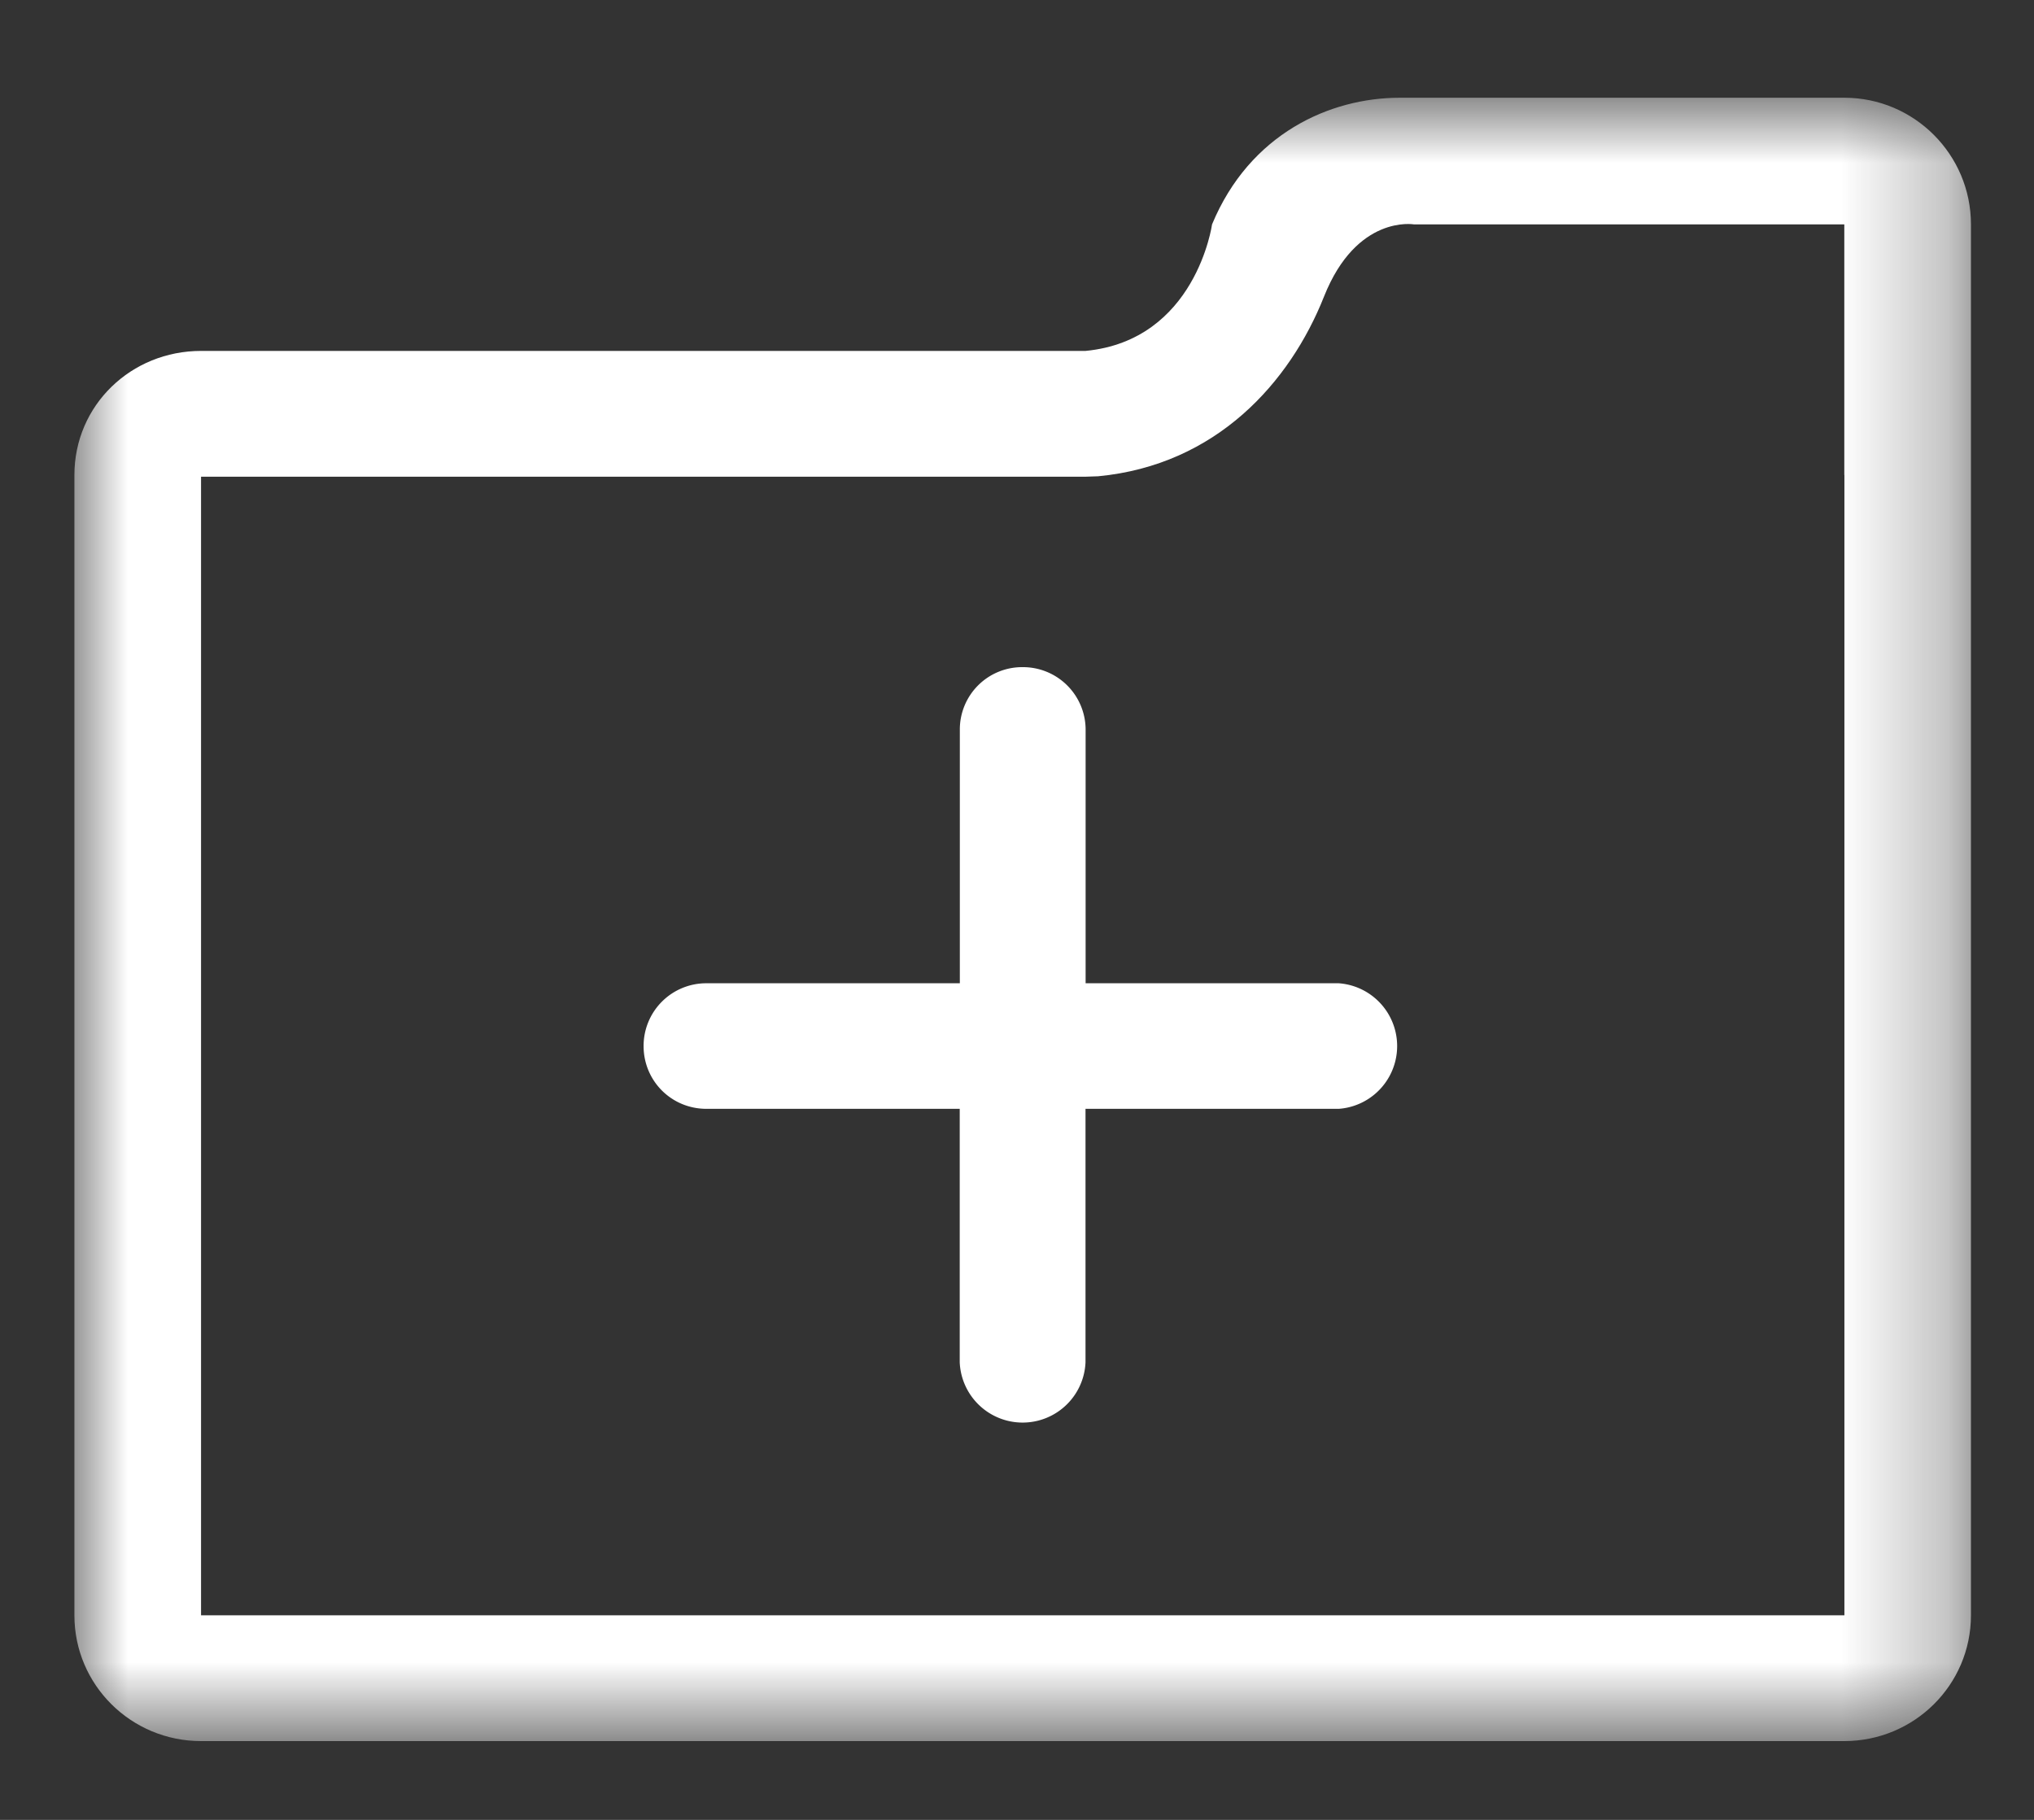 <svg width="19" height="17" viewBox="0 0 19 17" xmlns="http://www.w3.org/2000/svg" xmlns:xlink="http://www.w3.org/1999/xlink"><rect x="0" y="0" width="19" height="17" fill="#333333" stroke="none"/><title>new folder</title><defs><path id="a" d="M0 16.24h17.716V.89H0z"/></defs><g fill="none" fill-rule="evenodd"><g transform="translate(.695 .024)"><mask id="b" fill="#fff"><use xlink:href="#a"/></mask><path d="M16.534 4.413v10.652H1.183V4.429h8.263l.117-.004c1.105-.105 1.792-.877 2.11-1.679.305-.767.84-.674.84-.674h4.02v2.341zm0-3.524H12.38c-.651 0-1.401.335-1.753 1.183 0 0-.15 1.083-1.182 1.182H1.183C.53 3.254 0 3.761 0 4.414v10.651c0 .651.53 1.175 1.183 1.175h15.35c.652 0 1.183-.524 1.183-1.175V2.072c0-.653-.531-1.183-1.182-1.183z" fill="#FFF" mask="url(#b)"/></g><path d="M12.506 9.185h-2.365V6.819a.585.585 0 0 0-.588-.587.582.582 0 0 0-.587.587v2.366H6.6a.585.585 0 0 0-.588.587c0 .323.258.586.588.586h2.365v2.367a.588.588 0 0 0 1.175 0v-2.367h2.365a.588.588 0 0 0 0-1.173" fill="#FFF"/></g></svg>